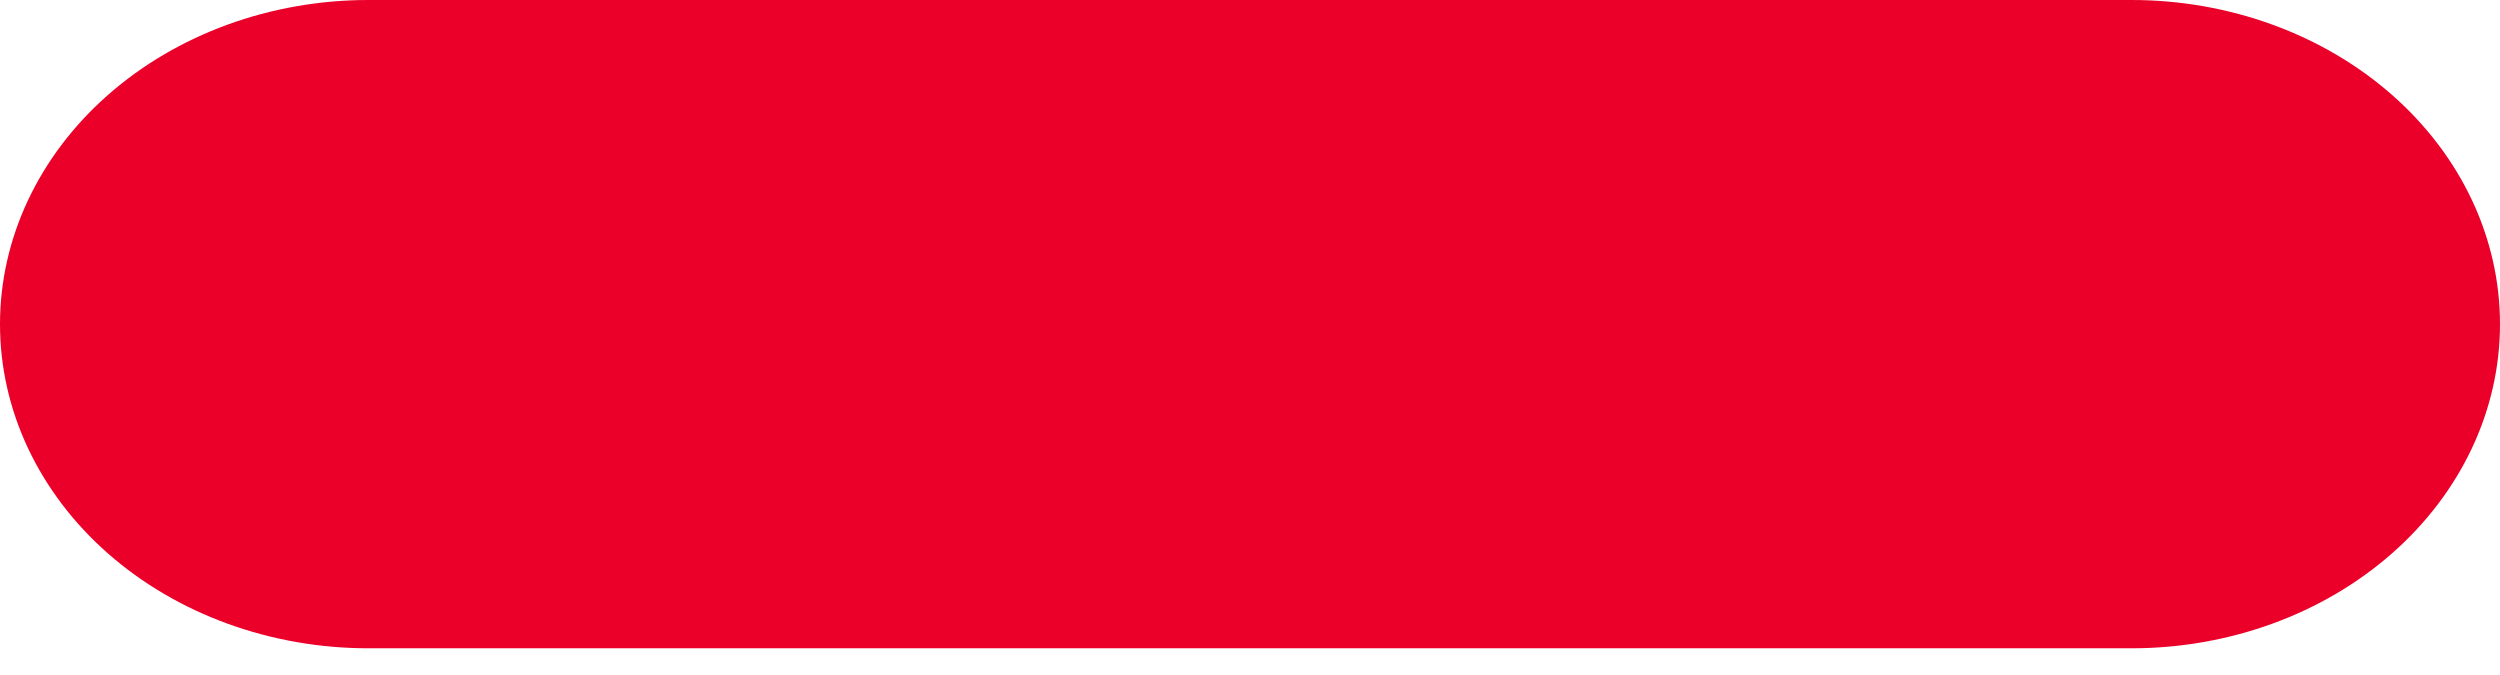 <svg width="63" height="17" viewBox="0 0 63 17" fill="none" xmlns="http://www.w3.org/2000/svg">
<path d="M53.715 16.337H9.28C8.061 16.337 6.854 16.125 5.729 15.715C4.603 15.305 3.58 14.703 2.718 13.945C1.856 13.187 1.173 12.286 0.706 11.296C0.24 10.305 0 9.243 0 8.17C-3.18111e-07 6.004 0.978 3.927 2.718 2.395C4.458 0.862 6.818 0.001 9.28 0H53.715C56.178 0 58.539 0.861 60.281 2.393C62.022 3.925 63 6.003 63 8.17C62.999 10.337 62.02 12.414 60.279 13.945C58.538 15.476 56.177 16.337 53.715 16.337Z" fill="#EB0029"/>
</svg>
